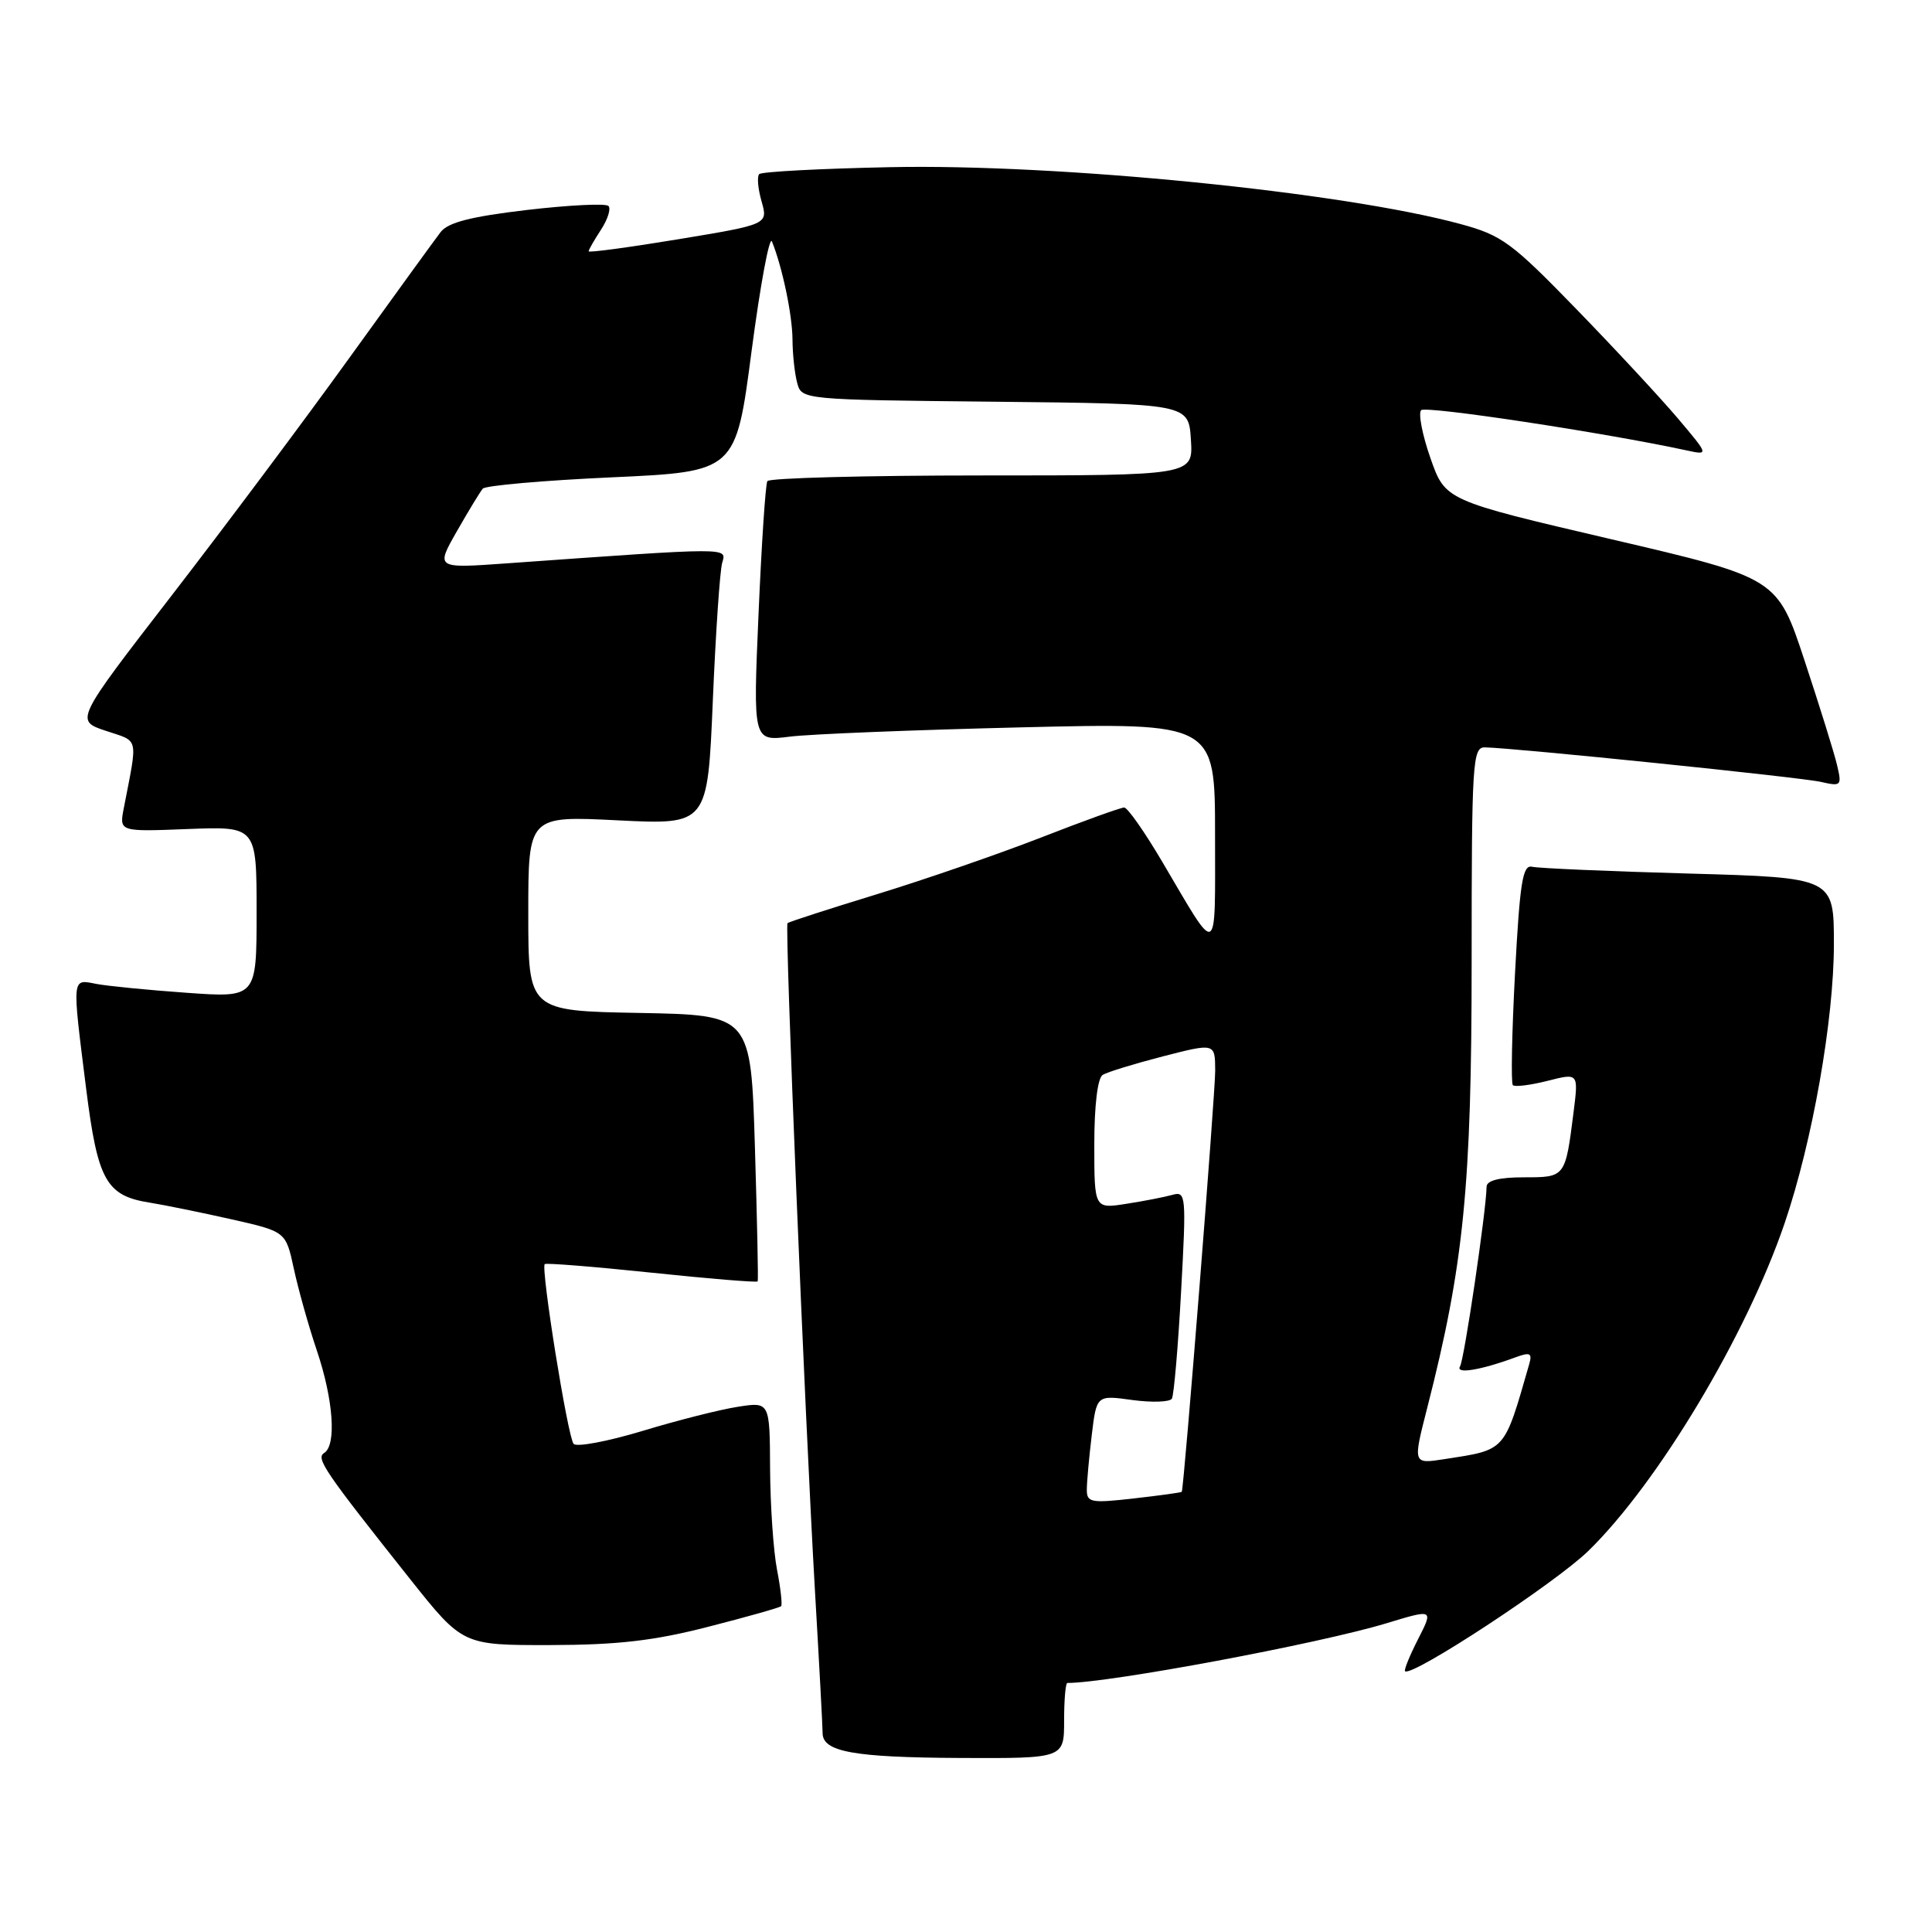 <?xml version="1.0" encoding="UTF-8" standalone="no"?>
<!DOCTYPE svg PUBLIC "-//W3C//DTD SVG 1.1//EN" "http://www.w3.org/Graphics/SVG/1.1/DTD/svg11.dtd" >
<svg xmlns="http://www.w3.org/2000/svg" xmlns:xlink="http://www.w3.org/1999/xlink" version="1.1" viewBox="0 0 256 256">
 <g >
 <path fill="currentColor"
d=" M 141.00 228.00 C 141.00 225.25 141.19 223.00 141.43 223.00 C 146.97 223.00 174.77 217.80 183.72 215.09 C 189.94 213.20 189.94 213.20 187.90 217.20 C 186.78 219.40 186.00 221.31 186.18 221.45 C 187.14 222.21 206.10 209.76 210.47 205.50 C 219.71 196.48 231.43 176.91 236.48 162.06 C 240.16 151.24 243.00 135.14 243.00 125.10 C 243.00 116.29 243.00 116.29 223.75 115.75 C 213.16 115.45 203.83 115.05 203.01 114.85 C 201.76 114.56 201.39 116.89 200.75 128.91 C 200.33 136.83 200.20 143.53 200.46 143.79 C 200.72 144.05 202.78 143.79 205.05 143.22 C 209.16 142.17 209.16 142.17 208.51 147.34 C 207.41 156.03 207.43 156.00 201.93 156.00 C 198.66 156.00 196.99 156.42 196.98 157.25 C 196.93 160.47 194.02 180.16 193.46 181.06 C 192.82 182.11 196.22 181.55 200.82 179.85 C 202.75 179.14 203.05 179.29 202.63 180.75 C 199.26 192.47 199.61 192.07 191.35 193.35 C 187.21 193.99 187.21 193.99 189.11 186.57 C 193.96 167.62 195.00 157.21 195.00 127.40 C 195.00 101.01 195.12 99.00 196.75 99.03 C 200.65 99.10 238.70 103.00 241.30 103.61 C 243.97 104.22 244.07 104.12 243.42 101.38 C 243.05 99.79 241.11 93.57 239.12 87.55 C 235.50 76.59 235.50 76.59 213.50 71.45 C 191.50 66.31 191.50 66.31 189.54 60.70 C 188.46 57.62 187.91 54.76 188.31 54.35 C 188.93 53.74 212.62 57.33 223.48 59.68 C 226.45 60.32 226.45 60.32 222.30 55.41 C 220.01 52.71 213.95 46.18 208.82 40.90 C 200.28 32.11 199.00 31.17 193.50 29.68 C 177.81 25.43 140.26 21.69 117.97 22.15 C 108.73 22.34 100.91 22.75 100.60 23.07 C 100.29 23.38 100.43 25.00 100.91 26.68 C 101.78 29.73 101.78 29.73 89.89 31.70 C 83.35 32.78 78.00 33.50 78.00 33.30 C 78.00 33.09 78.74 31.81 79.64 30.43 C 80.53 29.06 80.98 27.64 80.62 27.29 C 80.26 26.93 75.41 27.17 69.84 27.82 C 62.38 28.70 59.36 29.47 58.38 30.76 C 57.64 31.72 52.20 39.23 46.27 47.45 C 40.35 55.67 29.75 69.84 22.72 78.94 C 9.94 95.48 9.94 95.48 14.03 96.84 C 18.48 98.33 18.27 97.44 16.40 107.10 C 15.80 110.21 15.80 110.21 24.90 109.85 C 34.00 109.50 34.00 109.50 34.00 120.86 C 34.00 132.21 34.00 132.21 24.75 131.55 C 19.66 131.19 14.26 130.66 12.75 130.37 C 9.49 129.74 9.53 129.26 11.42 144.30 C 12.94 156.41 14.07 158.44 19.81 159.35 C 21.85 159.68 26.75 160.68 30.70 161.57 C 37.87 163.19 37.87 163.19 38.93 168.09 C 39.51 170.79 40.88 175.69 41.99 178.97 C 44.18 185.47 44.61 191.51 42.95 192.53 C 41.82 193.23 43.00 194.96 54.35 209.25 C 61.31 218.00 61.31 218.00 72.90 217.98 C 81.83 217.96 86.65 217.41 93.83 215.56 C 98.97 214.25 103.31 213.02 103.50 212.83 C 103.68 212.65 103.44 210.47 102.96 208.00 C 102.48 205.53 102.07 199.50 102.04 194.62 C 102.00 185.74 102.00 185.74 97.75 186.41 C 95.41 186.77 89.73 188.21 85.12 189.61 C 80.51 191.00 76.41 191.77 76.01 191.32 C 75.23 190.46 71.64 168.02 72.18 167.50 C 72.36 167.33 78.74 167.84 86.37 168.64 C 94.00 169.44 100.32 169.96 100.40 169.79 C 100.49 169.63 100.32 161.62 100.03 152.00 C 99.50 134.50 99.50 134.50 84.75 134.22 C 70.00 133.95 70.00 133.95 70.00 121.02 C 70.00 108.10 70.00 108.10 81.88 108.70 C 93.76 109.29 93.76 109.29 94.45 92.90 C 94.83 83.88 95.39 75.64 95.69 74.59 C 96.28 72.51 97.14 72.51 67.11 74.65 C 57.73 75.32 57.73 75.32 60.53 70.41 C 62.07 67.71 63.62 65.16 63.97 64.75 C 64.32 64.34 72.00 63.66 81.05 63.25 C 97.50 62.50 97.50 62.50 99.59 46.50 C 100.75 37.70 101.96 31.18 102.29 32.00 C 103.68 35.46 104.99 41.74 105.01 45.00 C 105.02 46.92 105.30 49.51 105.63 50.73 C 106.22 52.96 106.28 52.97 131.86 53.23 C 157.50 53.50 157.50 53.50 157.80 58.25 C 158.11 63.00 158.11 63.00 130.11 63.00 C 114.72 63.00 101.92 63.34 101.68 63.75 C 101.43 64.16 100.91 72.09 100.51 81.36 C 99.78 98.22 99.78 98.22 104.64 97.61 C 107.31 97.27 121.09 96.72 135.25 96.38 C 161.00 95.76 161.00 95.76 161.00 110.60 C 161.00 127.24 161.53 126.96 154.04 114.25 C 151.69 110.26 149.41 107.00 148.96 107.00 C 148.51 107.00 143.54 108.79 137.91 110.99 C 132.28 113.18 122.49 116.56 116.16 118.50 C 109.83 120.44 104.51 122.16 104.35 122.32 C 103.97 122.70 106.64 187.53 107.99 210.86 C 108.55 220.41 109.00 228.86 109.00 229.64 C 109.00 232.13 113.13 232.87 127.25 232.94 C 141.00 233.00 141.00 233.00 141.00 228.00 Z  M 144.01 197.38 C 144.01 196.35 144.31 193.10 144.66 190.18 C 145.30 184.85 145.30 184.85 150.04 185.51 C 152.65 185.86 155.01 185.78 155.28 185.33 C 155.55 184.87 156.10 178.49 156.50 171.15 C 157.20 158.40 157.15 157.82 155.37 158.32 C 154.34 158.61 151.59 159.15 149.25 159.51 C 145.00 160.18 145.00 160.18 145.00 151.65 C 145.00 146.46 145.44 142.85 146.11 142.43 C 146.72 142.05 150.32 140.95 154.11 139.97 C 161.00 138.20 161.00 138.20 161.02 141.85 C 161.03 144.91 156.89 197.15 156.59 197.67 C 156.53 197.77 153.68 198.16 150.24 198.55 C 144.55 199.20 144.00 199.09 144.01 197.38 Z "/>
</g>
</svg>